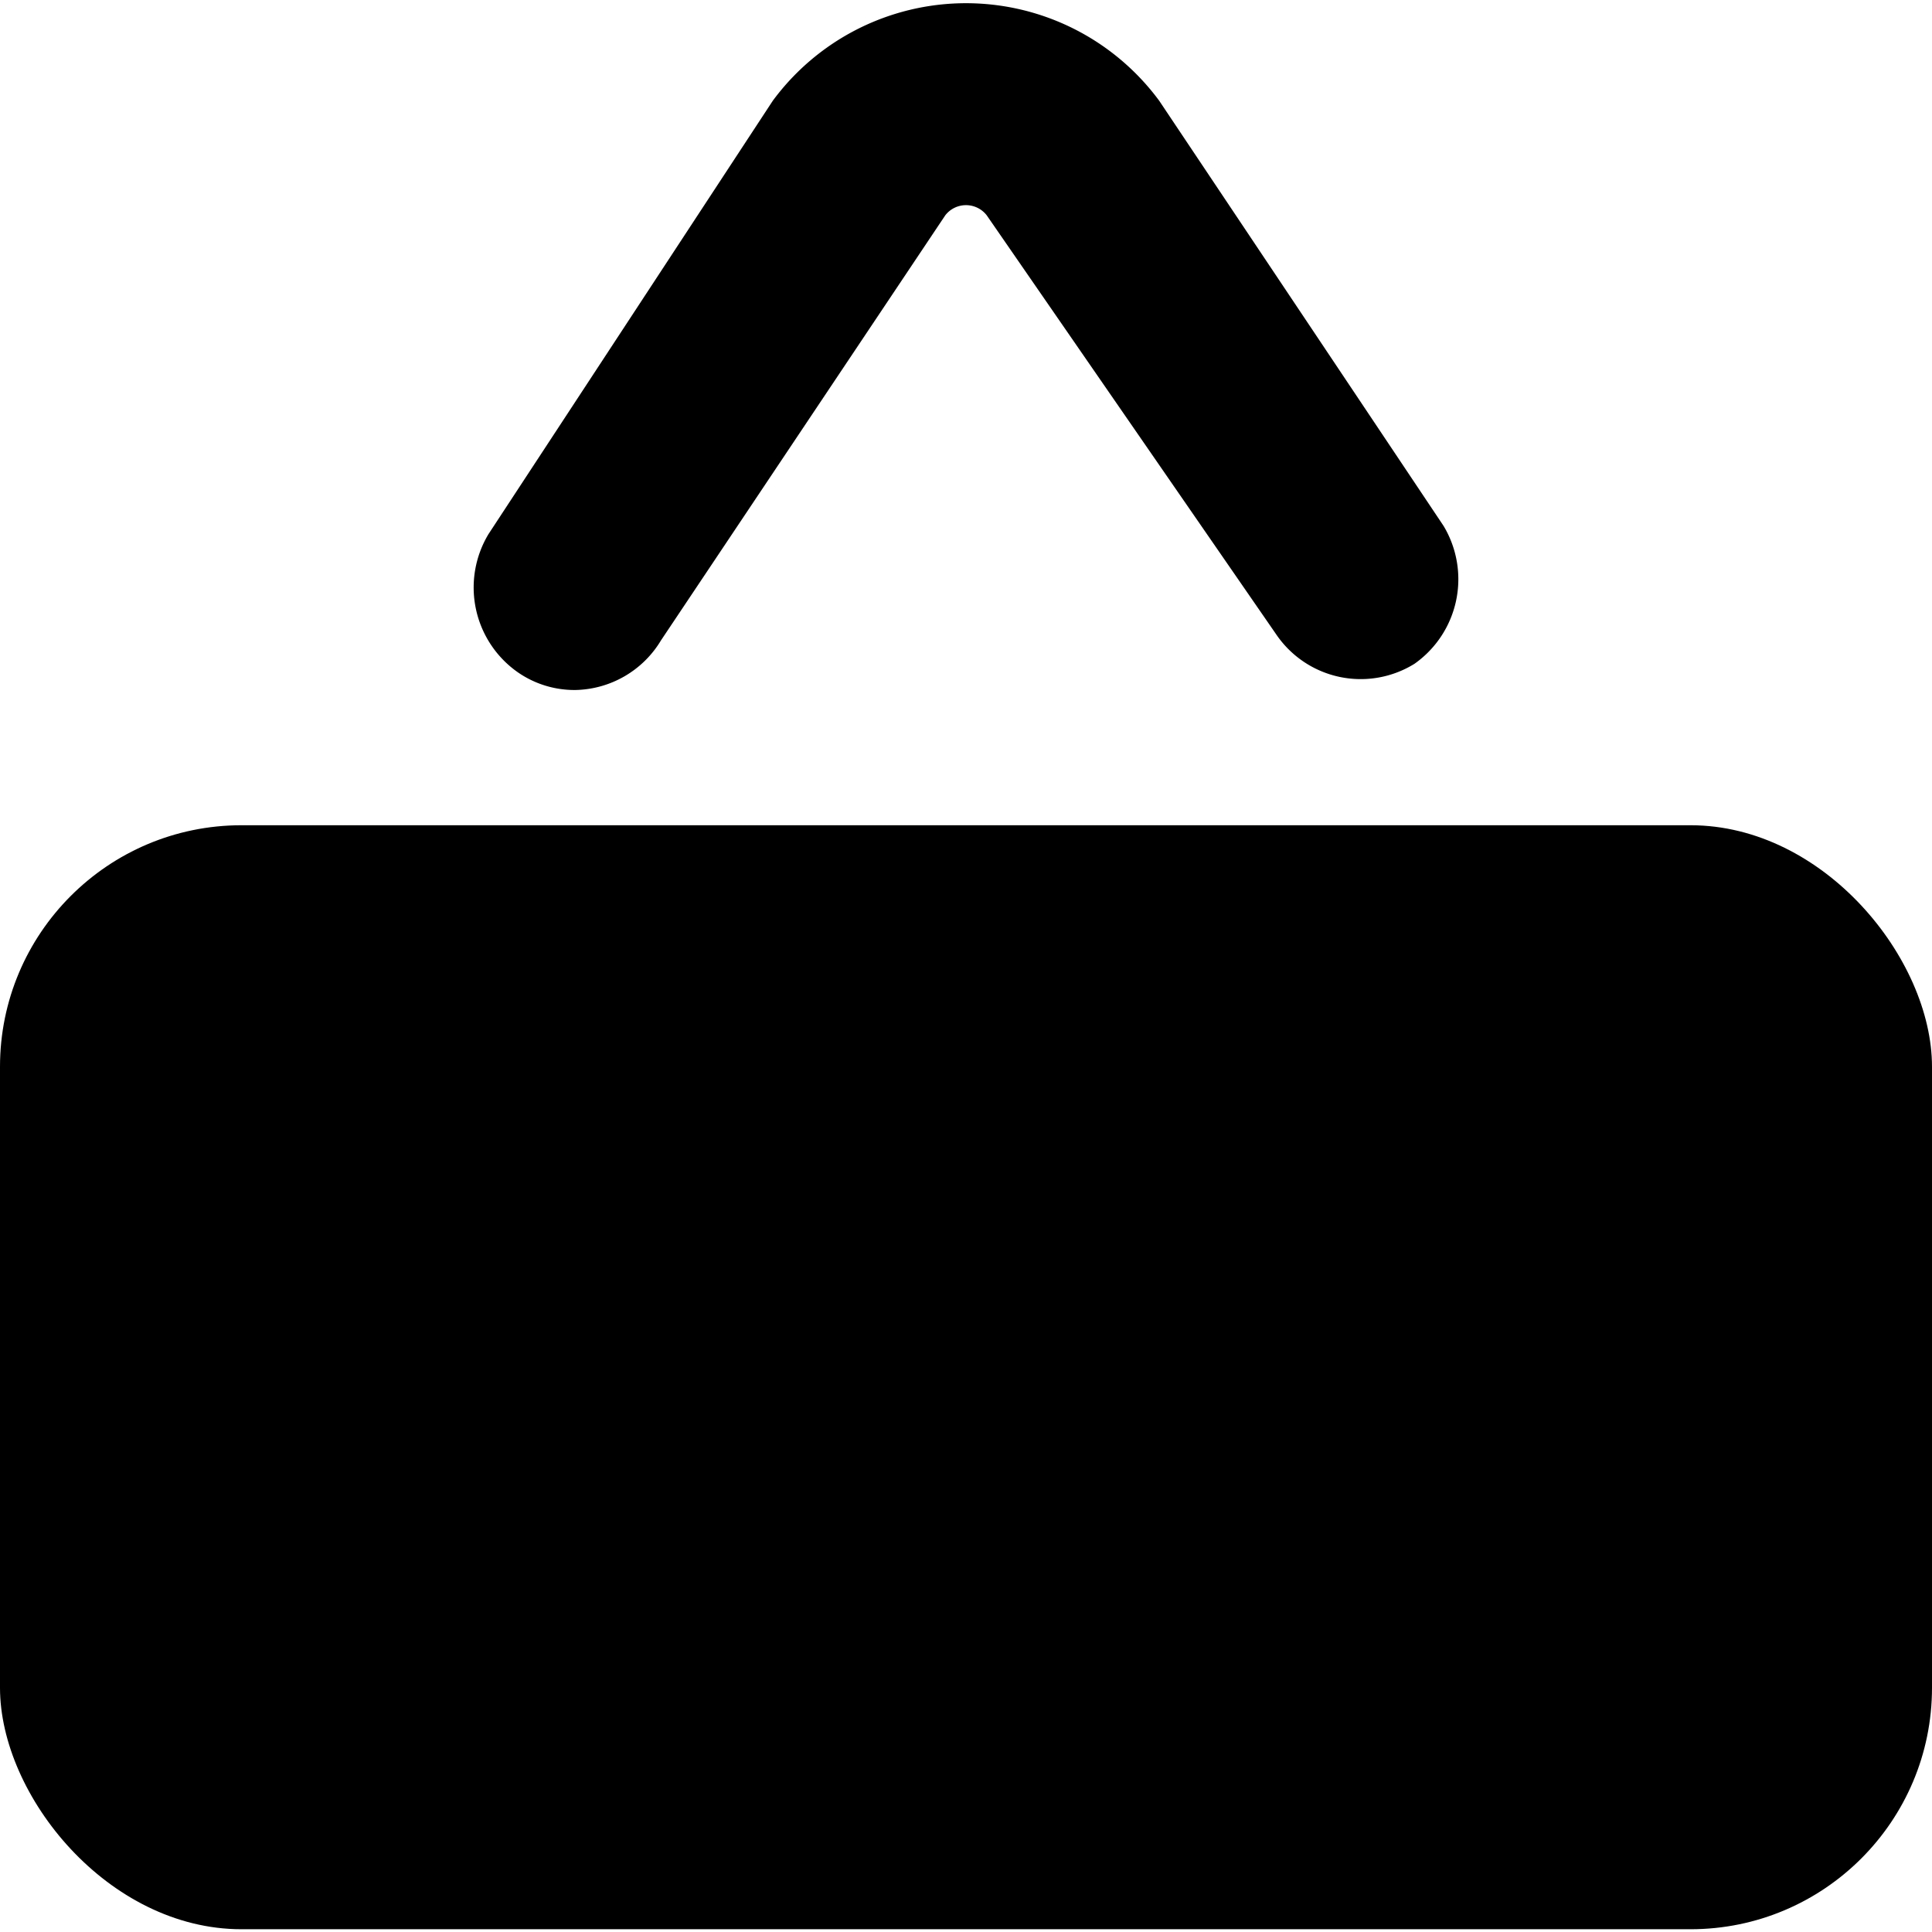 <svg xmlns="http://www.w3.org/2000/svg" viewBox="0 0 14 14">
  <g>
    <rect y="5.98" width="14" height="8" rx="1.75" style="fill: #000001"/>
    <path d="M4.17,5a.72.72,0,0,1-.42-.13.75.75,0,0,1-.21-1L5.6.73a1.74,1.74,0,0,1,2.8,0l2.06,3.08a.75.75,0,0,1-.21,1,.74.74,0,0,1-1-.21L7.15,1.56a.19.19,0,0,0-.3,0L4.79,4.64A.74.74,0,0,1,4.17,5Z" style="fill: #000001"/>
  </g>
</svg>
